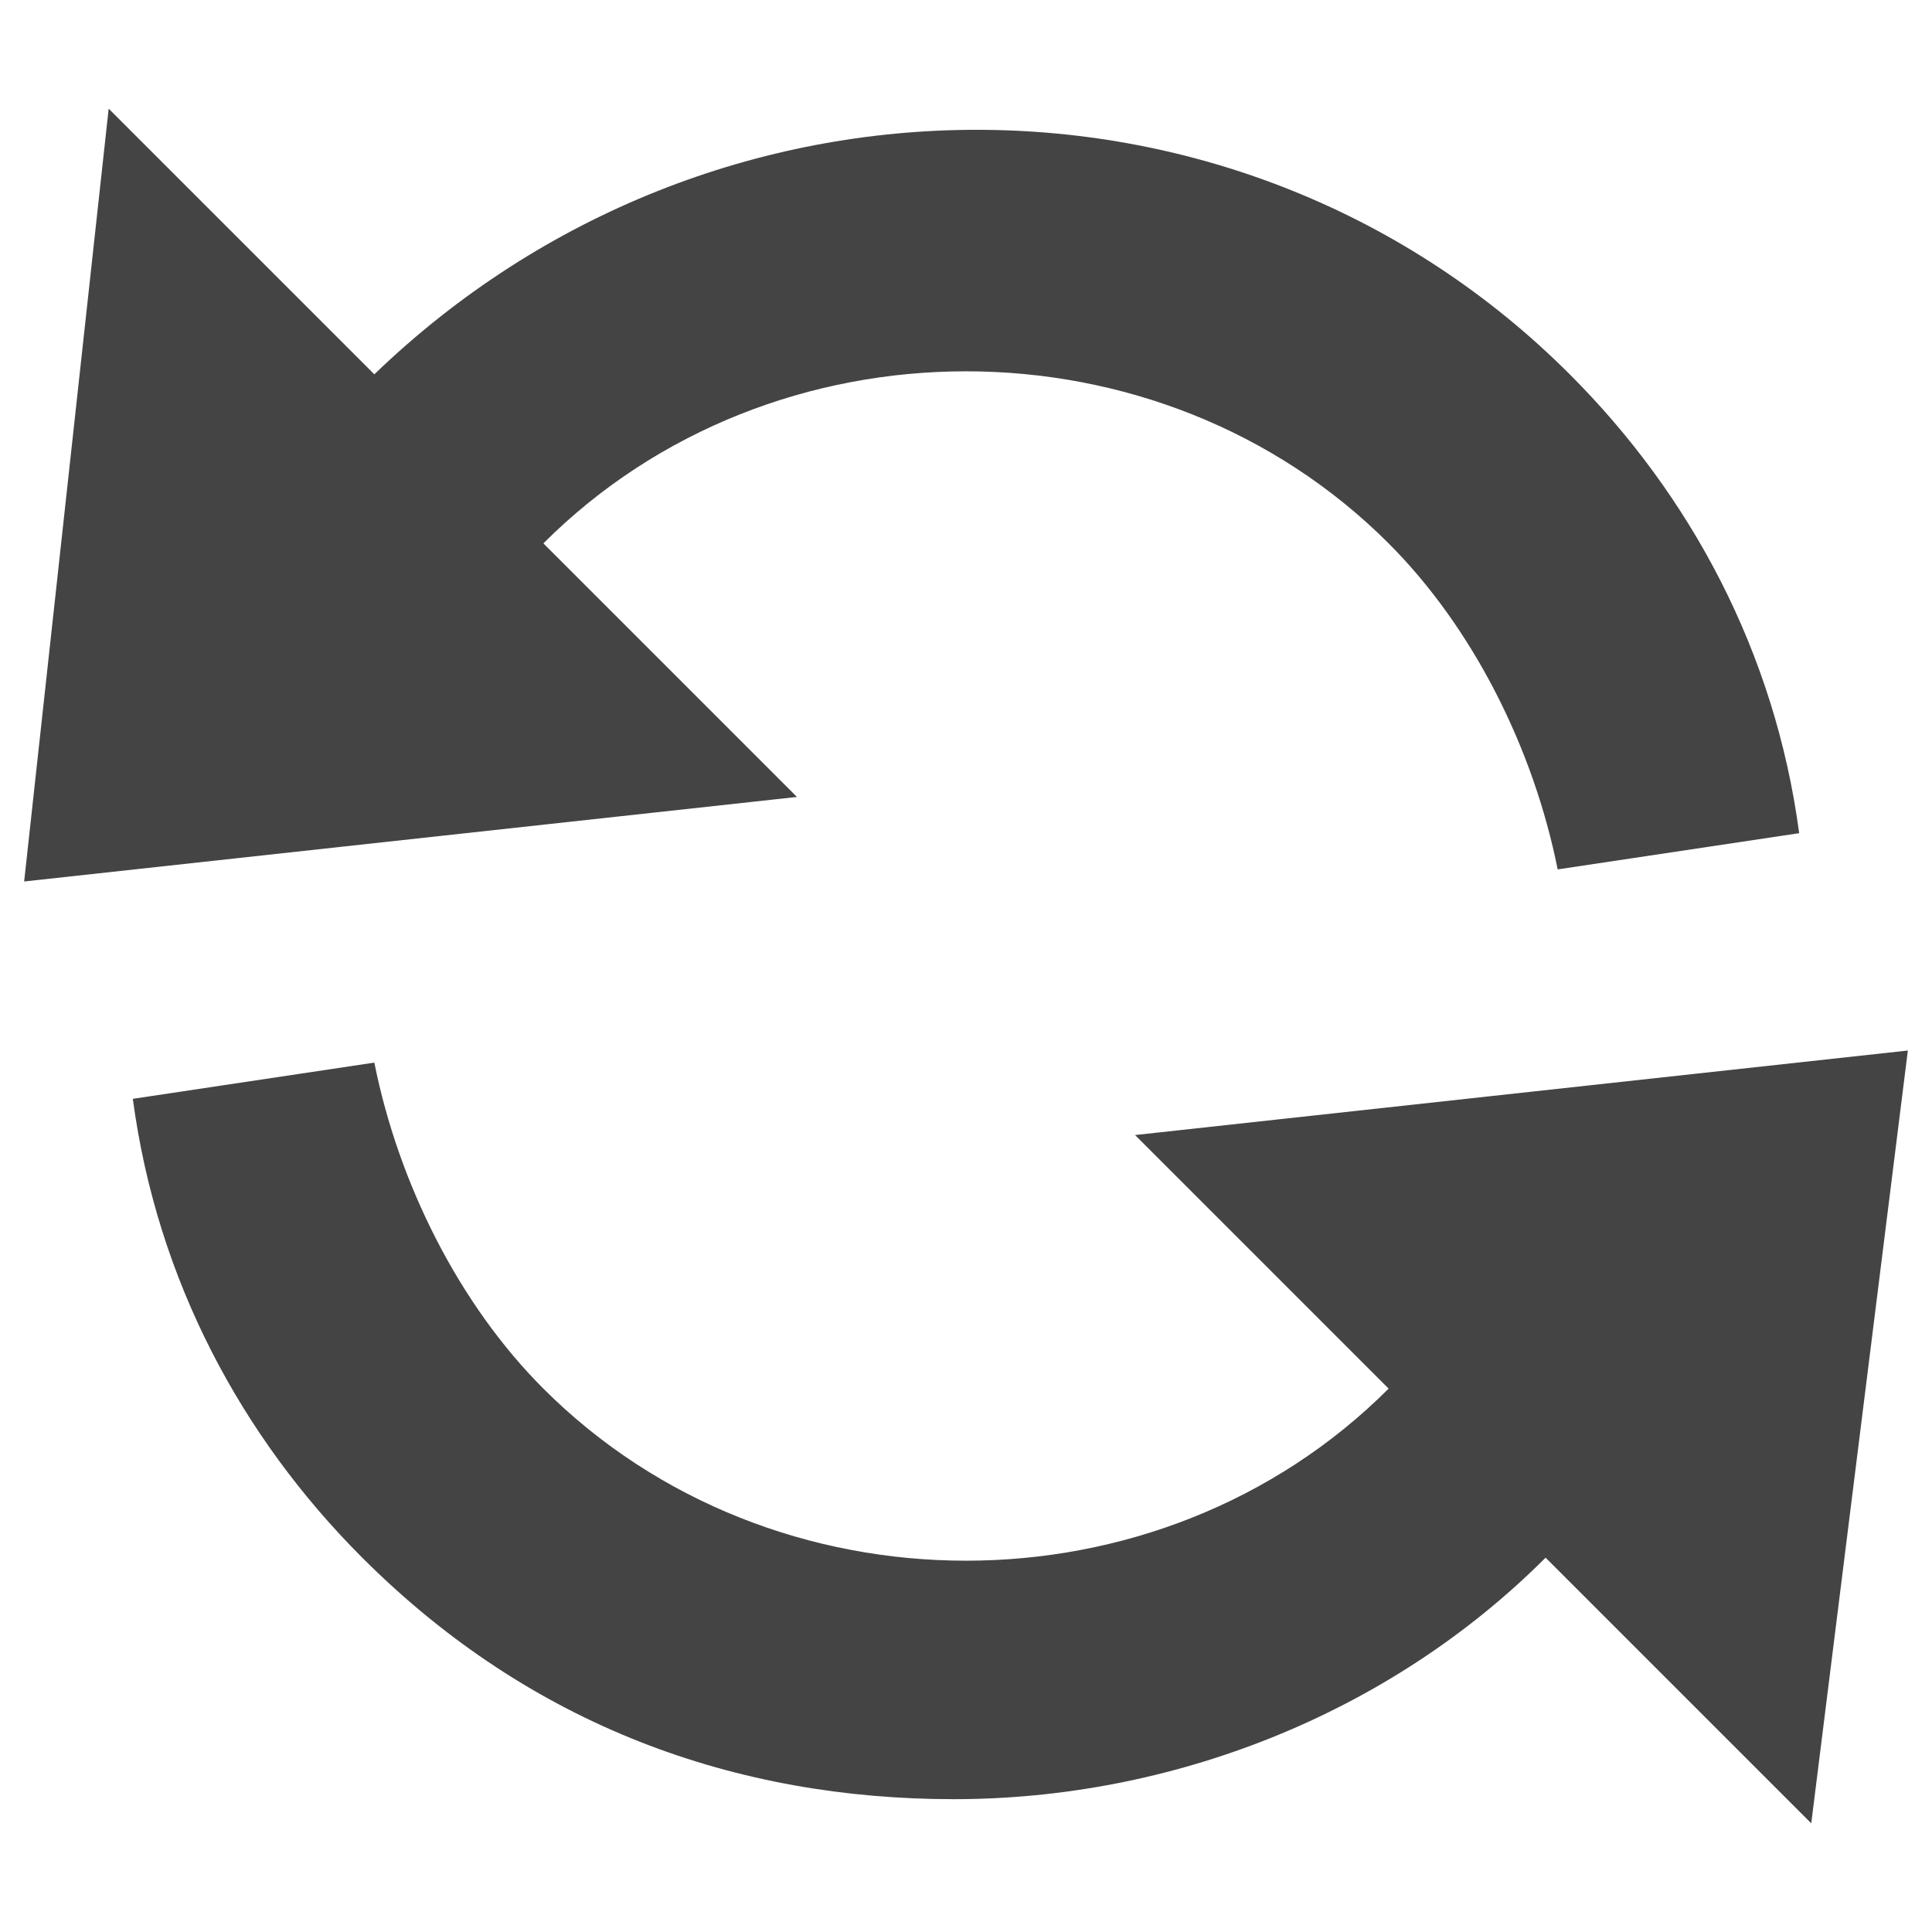 <svg xmlns="http://www.w3.org/2000/svg" x="0" y="0" viewBox="0 0 16 16" enable-background="new 0 0 16 16" width="16" height="16"><g class="nc-icon-wrapper" fill="#444444"><path class="st0" d="M4.5 4.5c1.9-1.9 5.1-1.9 7 0 .7.7 1.2 1.7 1.4 2.7l2-.3c-.2-1.5-.9-2.8-1.9-3.8C10.3.4 5.9.4 3.1 3.1L.9.9.2 7.3l6.4-.7-2.1-2.1z" fill="#444444"></path><path class="st0" d="M15.8 8.7l-6.4.7 2.1 2.1c-1.9 1.9-5.1 1.9-7 0-.7-.7-1.2-1.7-1.4-2.7l-2 .3c.2 1.5.9 2.8 1.9 3.8 1.4 1.4 3.1 2 4.9 2s3.6-.7 4.9-2l2.2 2.2.8-6.4z" fill="#444444"></path></g></svg>